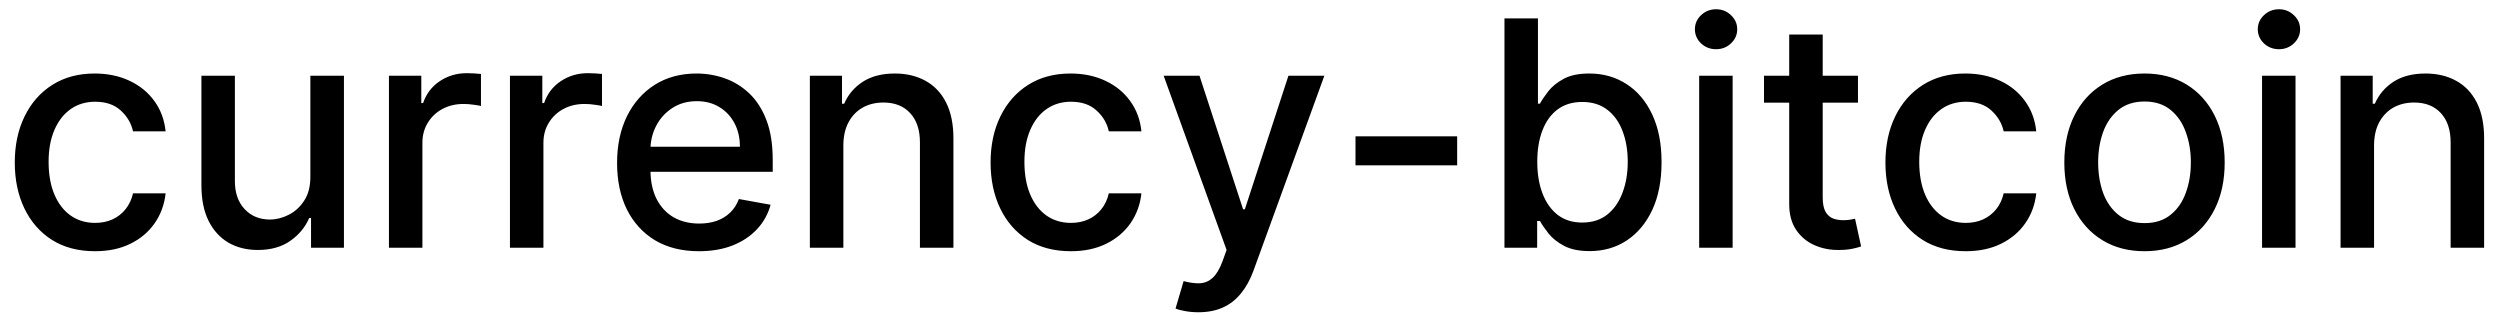 <svg width="111" height="14" viewBox="0 0 111 14" fill="none" xmlns="http://www.w3.org/2000/svg">
<path d="M4.216 11.154C3.477 11.154 2.84 10.987 2.307 10.652C1.777 10.314 1.369 9.848 1.084 9.255C0.799 8.662 0.656 7.982 0.656 7.217C0.656 6.441 0.802 5.757 1.094 5.163C1.385 4.567 1.796 4.101 2.327 3.766C2.857 3.432 3.482 3.264 4.201 3.264C4.781 3.264 5.298 3.372 5.752 3.587C6.206 3.799 6.572 4.098 6.851 4.482C7.133 4.867 7.3 5.316 7.353 5.83H5.906C5.827 5.472 5.644 5.163 5.359 4.905C5.078 4.646 4.7 4.517 4.226 4.517C3.812 4.517 3.449 4.626 3.137 4.845C2.829 5.061 2.589 5.369 2.416 5.77C2.244 6.168 2.158 6.638 2.158 7.182C2.158 7.739 2.242 8.219 2.411 8.624C2.58 9.028 2.819 9.341 3.127 9.563C3.439 9.785 3.805 9.896 4.226 9.896C4.508 9.896 4.763 9.845 4.991 9.742C5.223 9.636 5.417 9.485 5.573 9.29C5.732 9.094 5.843 8.859 5.906 8.584H7.353C7.3 9.078 7.139 9.518 6.871 9.906C6.602 10.294 6.243 10.599 5.792 10.821C5.344 11.043 4.819 11.154 4.216 11.154ZM13.78 7.833V3.364H15.271V11H13.81V9.678H13.73C13.555 10.085 13.273 10.425 12.885 10.697C12.501 10.965 12.022 11.099 11.448 11.099C10.958 11.099 10.524 10.992 10.146 10.776C9.771 10.557 9.476 10.234 9.261 9.807C9.049 9.379 8.943 8.851 8.943 8.221V3.364H10.429V8.042C10.429 8.562 10.573 8.977 10.862 9.285C11.15 9.593 11.525 9.747 11.985 9.747C12.264 9.747 12.54 9.678 12.816 9.538C13.094 9.399 13.324 9.189 13.507 8.907C13.692 8.625 13.783 8.267 13.78 7.833ZM17.269 11V3.364H18.706V4.577H18.785C18.924 4.166 19.17 3.843 19.521 3.607C19.876 3.369 20.277 3.249 20.724 3.249C20.817 3.249 20.926 3.253 21.052 3.259C21.181 3.266 21.283 3.274 21.355 3.284V4.706C21.296 4.689 21.19 4.671 21.037 4.651C20.885 4.628 20.732 4.616 20.58 4.616C20.229 4.616 19.915 4.691 19.64 4.84C19.369 4.986 19.153 5.19 18.994 5.452C18.835 5.71 18.755 6.005 18.755 6.337V11H17.269ZM22.642 11V3.364H24.079V4.577H24.158C24.297 4.166 24.543 3.843 24.894 3.607C25.249 3.369 25.65 3.249 26.097 3.249C26.19 3.249 26.299 3.253 26.425 3.259C26.555 3.266 26.656 3.274 26.729 3.284V4.706C26.669 4.689 26.563 4.671 26.41 4.651C26.258 4.628 26.105 4.616 25.953 4.616C25.602 4.616 25.288 4.691 25.013 4.84C24.741 4.986 24.526 5.19 24.367 5.452C24.208 5.71 24.128 6.005 24.128 6.337V11H22.642ZM31.033 11.154C30.28 11.154 29.632 10.993 29.089 10.672C28.549 10.347 28.131 9.891 27.836 9.305C27.544 8.715 27.398 8.024 27.398 7.232C27.398 6.449 27.544 5.76 27.836 5.163C28.131 4.567 28.542 4.101 29.069 3.766C29.599 3.432 30.219 3.264 30.928 3.264C31.359 3.264 31.777 3.335 32.181 3.478C32.586 3.62 32.948 3.844 33.27 4.149C33.591 4.454 33.845 4.85 34.031 5.337C34.216 5.821 34.309 6.41 34.309 7.102V7.629H28.239V6.516H32.852C32.852 6.125 32.773 5.778 32.614 5.477C32.455 5.172 32.231 4.931 31.942 4.756C31.657 4.58 31.323 4.492 30.938 4.492C30.521 4.492 30.156 4.595 29.845 4.8C29.536 5.003 29.298 5.268 29.129 5.596C28.963 5.921 28.88 6.274 28.88 6.655V7.525C28.88 8.035 28.97 8.469 29.148 8.827C29.331 9.185 29.584 9.459 29.909 9.648C30.234 9.833 30.613 9.926 31.048 9.926C31.329 9.926 31.586 9.886 31.818 9.807C32.05 9.724 32.251 9.601 32.42 9.439C32.589 9.277 32.718 9.076 32.807 8.837L34.215 9.091C34.102 9.505 33.9 9.868 33.608 10.18C33.32 10.488 32.957 10.728 32.519 10.901C32.085 11.07 31.59 11.154 31.033 11.154ZM37.445 6.466V11H35.958V3.364H37.385V4.607H37.48C37.655 4.202 37.93 3.877 38.305 3.632C38.683 3.387 39.158 3.264 39.732 3.264C40.252 3.264 40.708 3.374 41.099 3.592C41.49 3.808 41.793 4.129 42.009 4.557C42.224 4.984 42.332 5.513 42.332 6.143V11H40.845V6.322C40.845 5.768 40.701 5.336 40.413 5.024C40.124 4.709 39.728 4.552 39.225 4.552C38.88 4.552 38.573 4.626 38.305 4.776C38.04 4.925 37.829 5.143 37.673 5.432C37.521 5.717 37.445 6.062 37.445 6.466ZM47.542 11.154C46.803 11.154 46.167 10.987 45.633 10.652C45.103 10.314 44.695 9.848 44.41 9.255C44.125 8.662 43.982 7.982 43.982 7.217C43.982 6.441 44.128 5.757 44.42 5.163C44.712 4.567 45.123 4.101 45.653 3.766C46.183 3.432 46.808 3.264 47.527 3.264C48.107 3.264 48.624 3.372 49.078 3.587C49.532 3.799 49.899 4.098 50.177 4.482C50.459 4.867 50.626 5.316 50.679 5.83H49.232C49.153 5.472 48.971 5.163 48.685 4.905C48.404 4.646 48.026 4.517 47.552 4.517C47.138 4.517 46.775 4.626 46.463 4.845C46.155 5.061 45.915 5.369 45.742 5.77C45.57 6.168 45.484 6.638 45.484 7.182C45.484 7.739 45.568 8.219 45.737 8.624C45.906 9.028 46.145 9.341 46.453 9.563C46.765 9.785 47.131 9.896 47.552 9.896C47.834 9.896 48.089 9.845 48.318 9.742C48.55 9.636 48.743 9.485 48.899 9.29C49.058 9.094 49.169 8.859 49.232 8.584H50.679C50.626 9.078 50.465 9.518 50.197 9.906C49.928 10.294 49.569 10.599 49.118 10.821C48.671 11.043 48.145 11.154 47.542 11.154ZM53.209 13.864C52.986 13.864 52.784 13.845 52.602 13.809C52.42 13.776 52.284 13.739 52.194 13.7L52.552 12.482C52.824 12.555 53.066 12.586 53.278 12.576C53.49 12.566 53.677 12.486 53.84 12.337C54.006 12.188 54.151 11.945 54.277 11.607L54.461 11.099L51.667 3.364H53.258L55.192 9.29H55.272L57.206 3.364H58.801L55.654 12.019C55.509 12.417 55.323 12.753 55.098 13.028C54.872 13.307 54.604 13.516 54.292 13.655C53.981 13.794 53.619 13.864 53.209 13.864ZM64.698 6.053V7.341H60.184V6.053H64.698ZM66.798 11V0.818H68.285V4.602H68.374C68.46 4.442 68.585 4.259 68.747 4.05C68.91 3.841 69.135 3.659 69.423 3.503C69.712 3.344 70.093 3.264 70.567 3.264C71.183 3.264 71.733 3.42 72.217 3.732C72.701 4.043 73.081 4.492 73.356 5.079C73.634 5.665 73.773 6.371 73.773 7.197C73.773 8.022 73.636 8.73 73.361 9.32C73.086 9.906 72.708 10.359 72.227 10.677C71.747 10.992 71.198 11.149 70.582 11.149C70.118 11.149 69.738 11.071 69.443 10.915C69.151 10.76 68.923 10.577 68.757 10.369C68.591 10.16 68.464 9.974 68.374 9.812H68.25V11H66.798ZM68.255 7.182C68.255 7.719 68.333 8.189 68.489 8.594C68.644 8.998 68.87 9.315 69.165 9.543C69.46 9.769 69.821 9.881 70.249 9.881C70.693 9.881 71.064 9.764 71.362 9.528C71.66 9.29 71.886 8.967 72.038 8.559C72.194 8.151 72.272 7.692 72.272 7.182C72.272 6.678 72.196 6.226 72.043 5.825C71.894 5.424 71.669 5.107 71.367 4.875C71.069 4.643 70.696 4.527 70.249 4.527C69.818 4.527 69.453 4.638 69.155 4.86C68.86 5.082 68.636 5.392 68.484 5.79C68.331 6.188 68.255 6.652 68.255 7.182ZM75.443 11V3.364H76.929V11H75.443ZM76.193 2.185C75.935 2.185 75.713 2.099 75.527 1.927C75.345 1.751 75.254 1.542 75.254 1.3C75.254 1.055 75.345 0.846 75.527 0.674C75.713 0.498 75.935 0.411 76.193 0.411C76.452 0.411 76.672 0.498 76.855 0.674C77.04 0.846 77.133 1.055 77.133 1.3C77.133 1.542 77.04 1.751 76.855 1.927C76.672 2.099 76.452 2.185 76.193 2.185ZM82.494 3.364V4.557H78.322V3.364H82.494ZM79.441 1.534H80.928V8.758C80.928 9.046 80.971 9.263 81.057 9.409C81.143 9.552 81.254 9.649 81.39 9.702C81.529 9.752 81.68 9.777 81.842 9.777C81.962 9.777 82.066 9.769 82.156 9.752C82.245 9.736 82.315 9.722 82.364 9.712L82.633 10.94C82.547 10.973 82.424 11.007 82.265 11.04C82.106 11.076 81.907 11.096 81.668 11.099C81.277 11.106 80.913 11.037 80.575 10.891C80.237 10.745 79.963 10.519 79.754 10.214C79.546 9.91 79.441 9.527 79.441 9.066V1.534ZM87.272 11.154C86.533 11.154 85.897 10.987 85.364 10.652C84.833 10.314 84.425 9.848 84.14 9.255C83.855 8.662 83.713 7.982 83.713 7.217C83.713 6.441 83.859 5.757 84.15 5.163C84.442 4.567 84.853 4.101 85.383 3.766C85.914 3.432 86.538 3.264 87.258 3.264C87.838 3.264 88.355 3.372 88.809 3.587C89.263 3.799 89.629 4.098 89.907 4.482C90.189 4.867 90.357 5.316 90.41 5.83H88.963C88.883 5.472 88.701 5.163 88.416 4.905C88.134 4.646 87.757 4.517 87.282 4.517C86.868 4.517 86.505 4.626 86.194 4.845C85.885 5.061 85.645 5.369 85.473 5.77C85.3 6.168 85.214 6.638 85.214 7.182C85.214 7.739 85.299 8.219 85.468 8.624C85.637 9.028 85.876 9.341 86.184 9.563C86.495 9.785 86.862 9.896 87.282 9.896C87.564 9.896 87.819 9.845 88.048 9.742C88.28 9.636 88.474 9.485 88.63 9.29C88.789 9.094 88.9 8.859 88.963 8.584H90.41C90.357 9.078 90.196 9.518 89.927 9.906C89.659 10.294 89.299 10.599 88.849 10.821C88.401 11.043 87.876 11.154 87.272 11.154ZM95.216 11.154C94.5 11.154 93.875 10.99 93.342 10.662C92.808 10.334 92.394 9.875 92.099 9.285C91.804 8.695 91.656 8.005 91.656 7.217C91.656 6.424 91.804 5.732 92.099 5.138C92.394 4.545 92.808 4.085 93.342 3.756C93.875 3.428 94.5 3.264 95.216 3.264C95.932 3.264 96.557 3.428 97.09 3.756C97.624 4.085 98.038 4.545 98.333 5.138C98.628 5.732 98.776 6.424 98.776 7.217C98.776 8.005 98.628 8.695 98.333 9.285C98.038 9.875 97.624 10.334 97.09 10.662C96.557 10.99 95.932 11.154 95.216 11.154ZM95.221 9.906C95.685 9.906 96.069 9.784 96.374 9.538C96.679 9.293 96.905 8.967 97.05 8.559C97.2 8.151 97.274 7.702 97.274 7.212C97.274 6.724 97.2 6.277 97.05 5.869C96.905 5.458 96.679 5.129 96.374 4.88C96.069 4.631 95.685 4.507 95.221 4.507C94.754 4.507 94.366 4.631 94.058 4.88C93.753 5.129 93.526 5.458 93.376 5.869C93.231 6.277 93.158 6.724 93.158 7.212C93.158 7.702 93.231 8.151 93.376 8.559C93.526 8.967 93.753 9.293 94.058 9.538C94.366 9.784 94.754 9.906 95.221 9.906ZM100.435 11V3.364H101.921V11H100.435ZM101.186 2.185C100.927 2.185 100.705 2.099 100.519 1.927C100.337 1.751 100.246 1.542 100.246 1.3C100.246 1.055 100.337 0.846 100.519 0.674C100.705 0.498 100.927 0.411 101.186 0.411C101.444 0.411 101.664 0.498 101.847 0.674C102.032 0.846 102.125 1.055 102.125 1.3C102.125 1.542 102.032 1.751 101.847 1.927C101.664 2.099 101.444 2.185 101.186 2.185ZM105.408 6.466V11H103.921V3.364H105.348V4.607H105.442C105.618 4.202 105.893 3.877 106.268 3.632C106.646 3.387 107.121 3.264 107.695 3.264C108.215 3.264 108.671 3.374 109.062 3.592C109.453 3.808 109.756 4.129 109.972 4.557C110.187 4.984 110.295 5.513 110.295 6.143V11H108.808V6.322C108.808 5.768 108.664 5.336 108.376 5.024C108.087 4.709 107.691 4.552 107.188 4.552C106.843 4.552 106.536 4.626 106.268 4.776C106.003 4.925 105.792 5.143 105.636 5.432C105.484 5.717 105.408 6.062 105.408 6.466Z" fill="black"/>
</svg>
